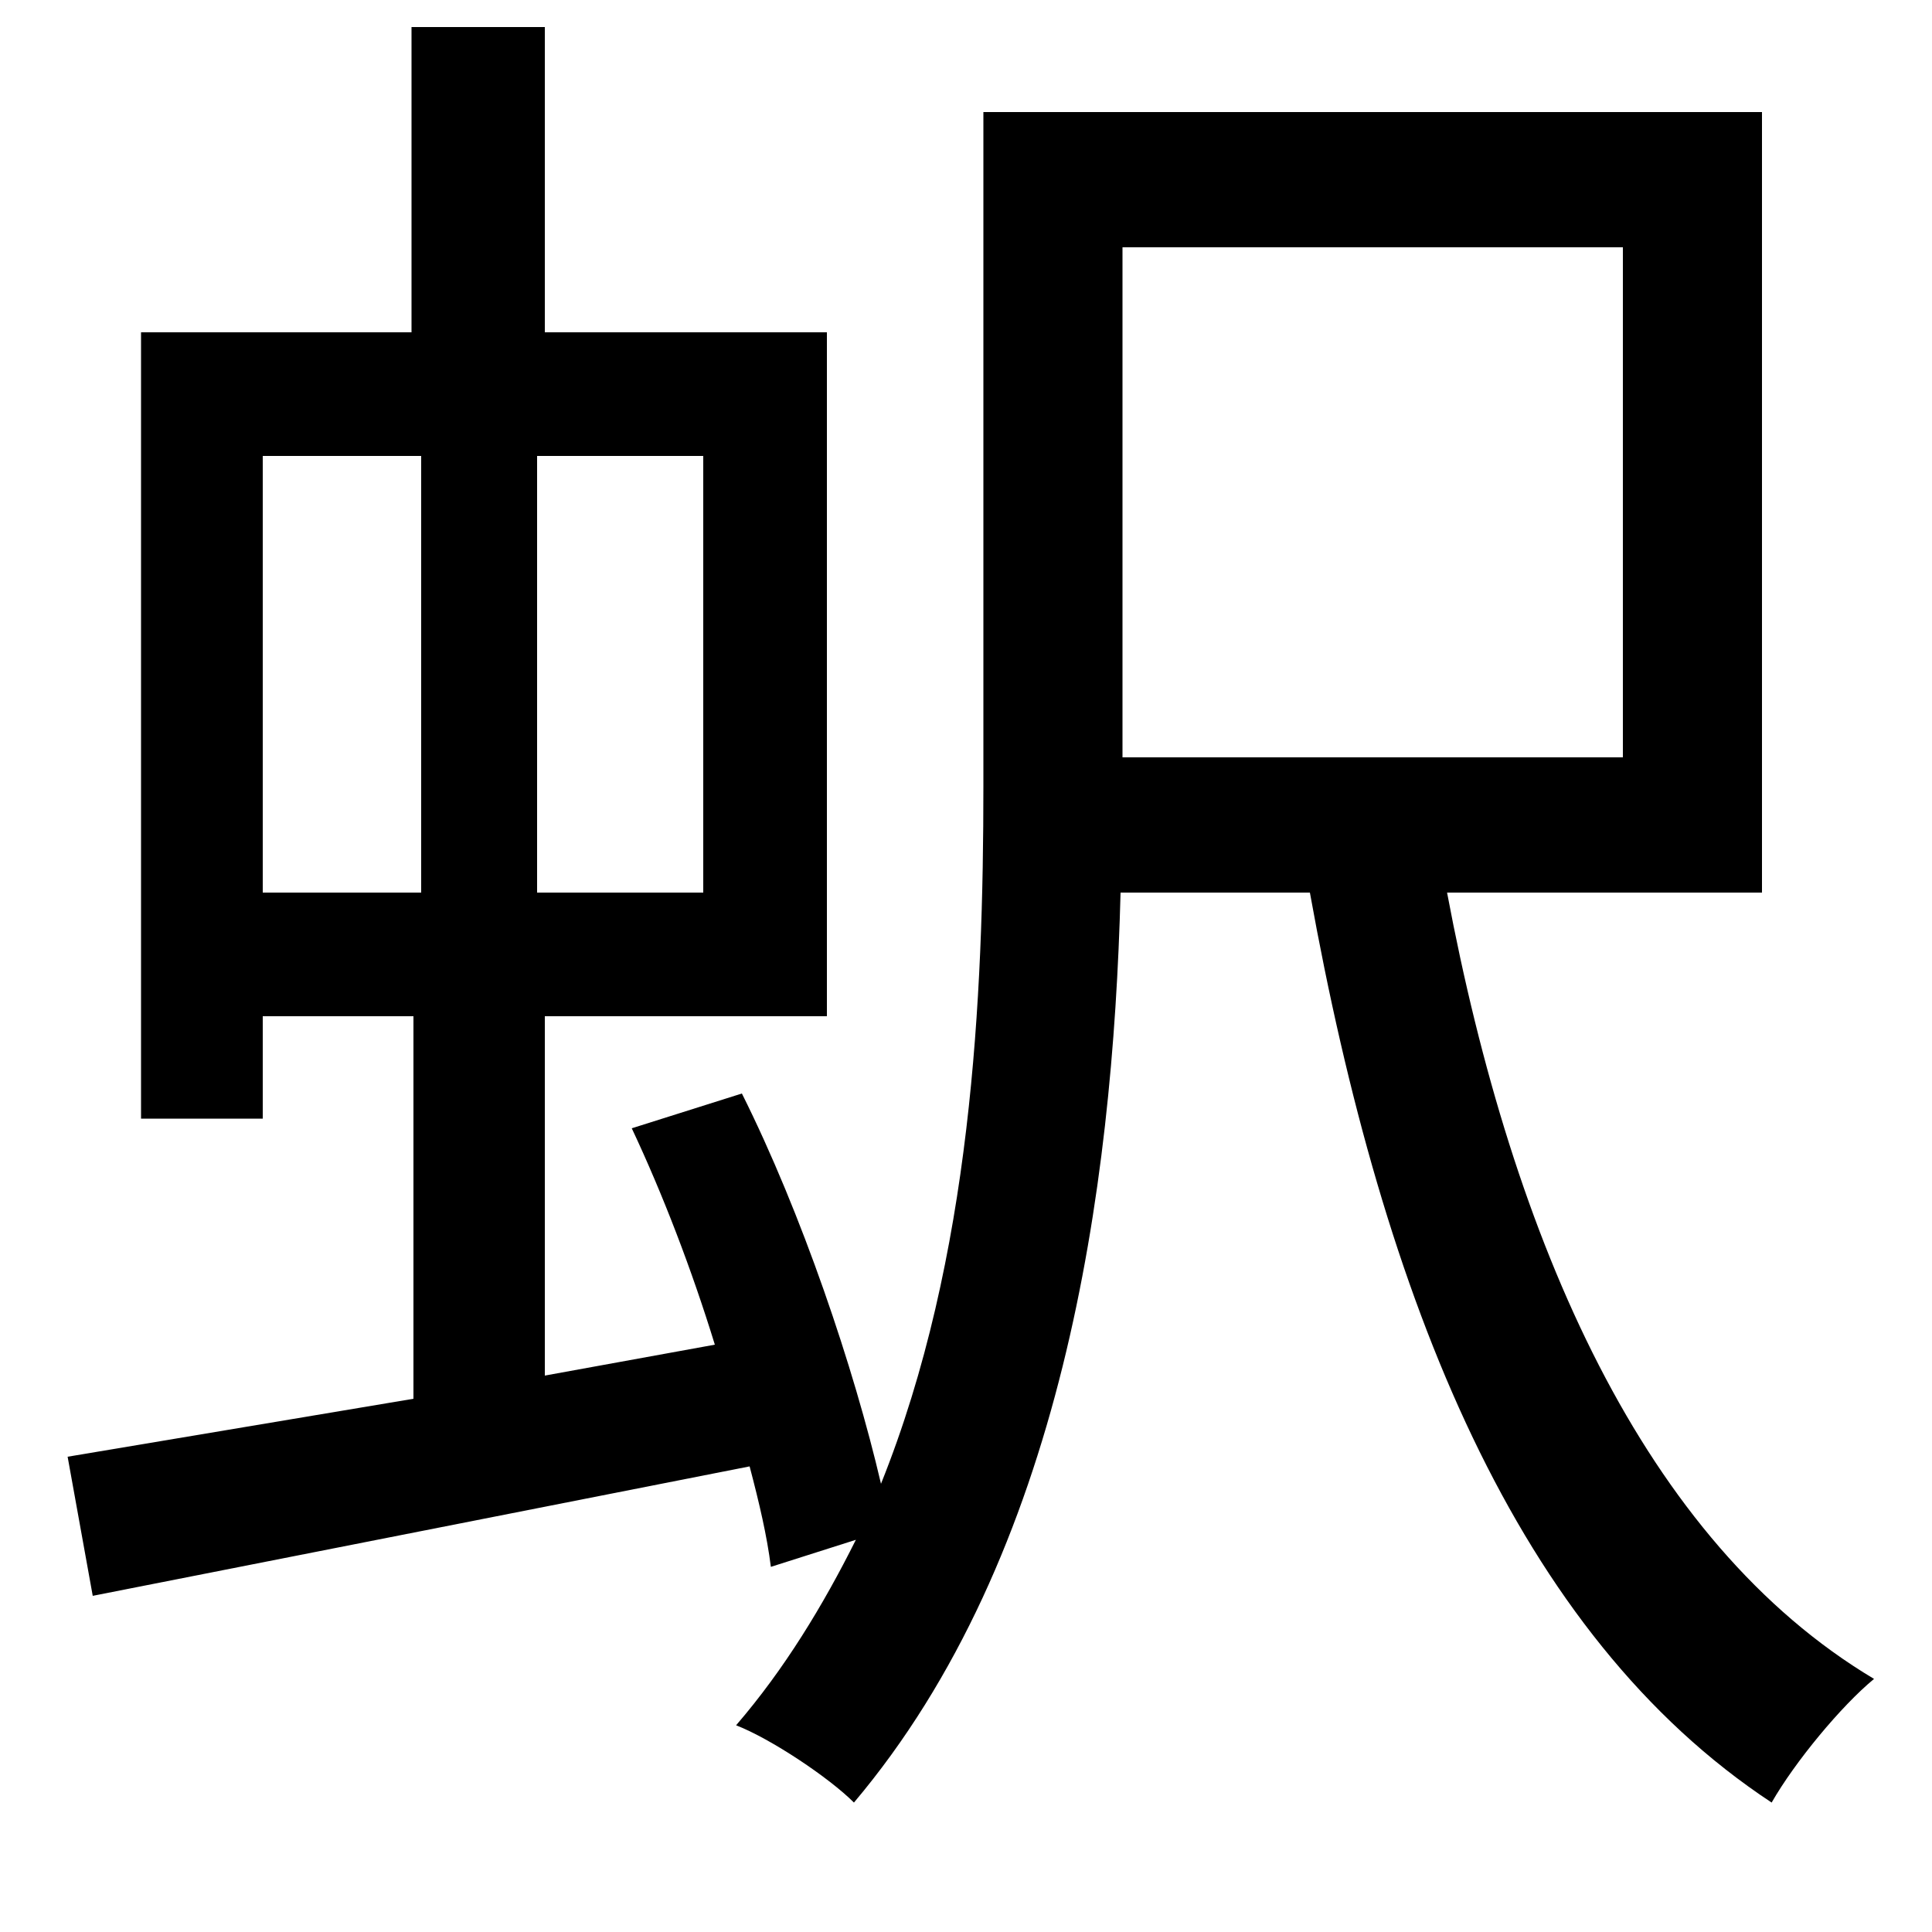 <svg xmlns="http://www.w3.org/2000/svg"
    viewBox="0 0 1000 1000">
  <!--
© 2014-2021 Adobe (http://www.adobe.com/).
Noto is a trademark of Google Inc.
This Font Software is licensed under the SIL Open Font License, Version 1.1. This Font Software is distributed on an "AS IS" BASIS, WITHOUT WARRANTIES OR CONDITIONS OF ANY KIND, either express or implied. See the SIL Open Font License for the specific language, permissions and limitations governing your use of this Font Software.
http://scripts.sil.org/OFL
  -->
<path d="M327 584C343 618 358 657 370 696L282 712 282 526 428 526 428 172 282 172 282 14 213 14 213 172 73 172 73 579 136 579 136 526 214 526 214 724 35 754 48 826 388 759C393 778 397 795 399 811L443 797C426 831 406 864 381 893 399 900 429 920 442 933 550 805 576 616 580 462L678 462C716 673 785 846 917 933 929 912 953 883 970 869 851 798 783 643 749 462L912 462 912 58 509 58 509 407C509 516 503 651 456 768 442 708 415 628 384 566ZM581 128L840 128 840 392 581 392ZM136 236L218 236 218 462 136 462ZM278 236L364 236 364 462 278 462Z"/>
</svg>